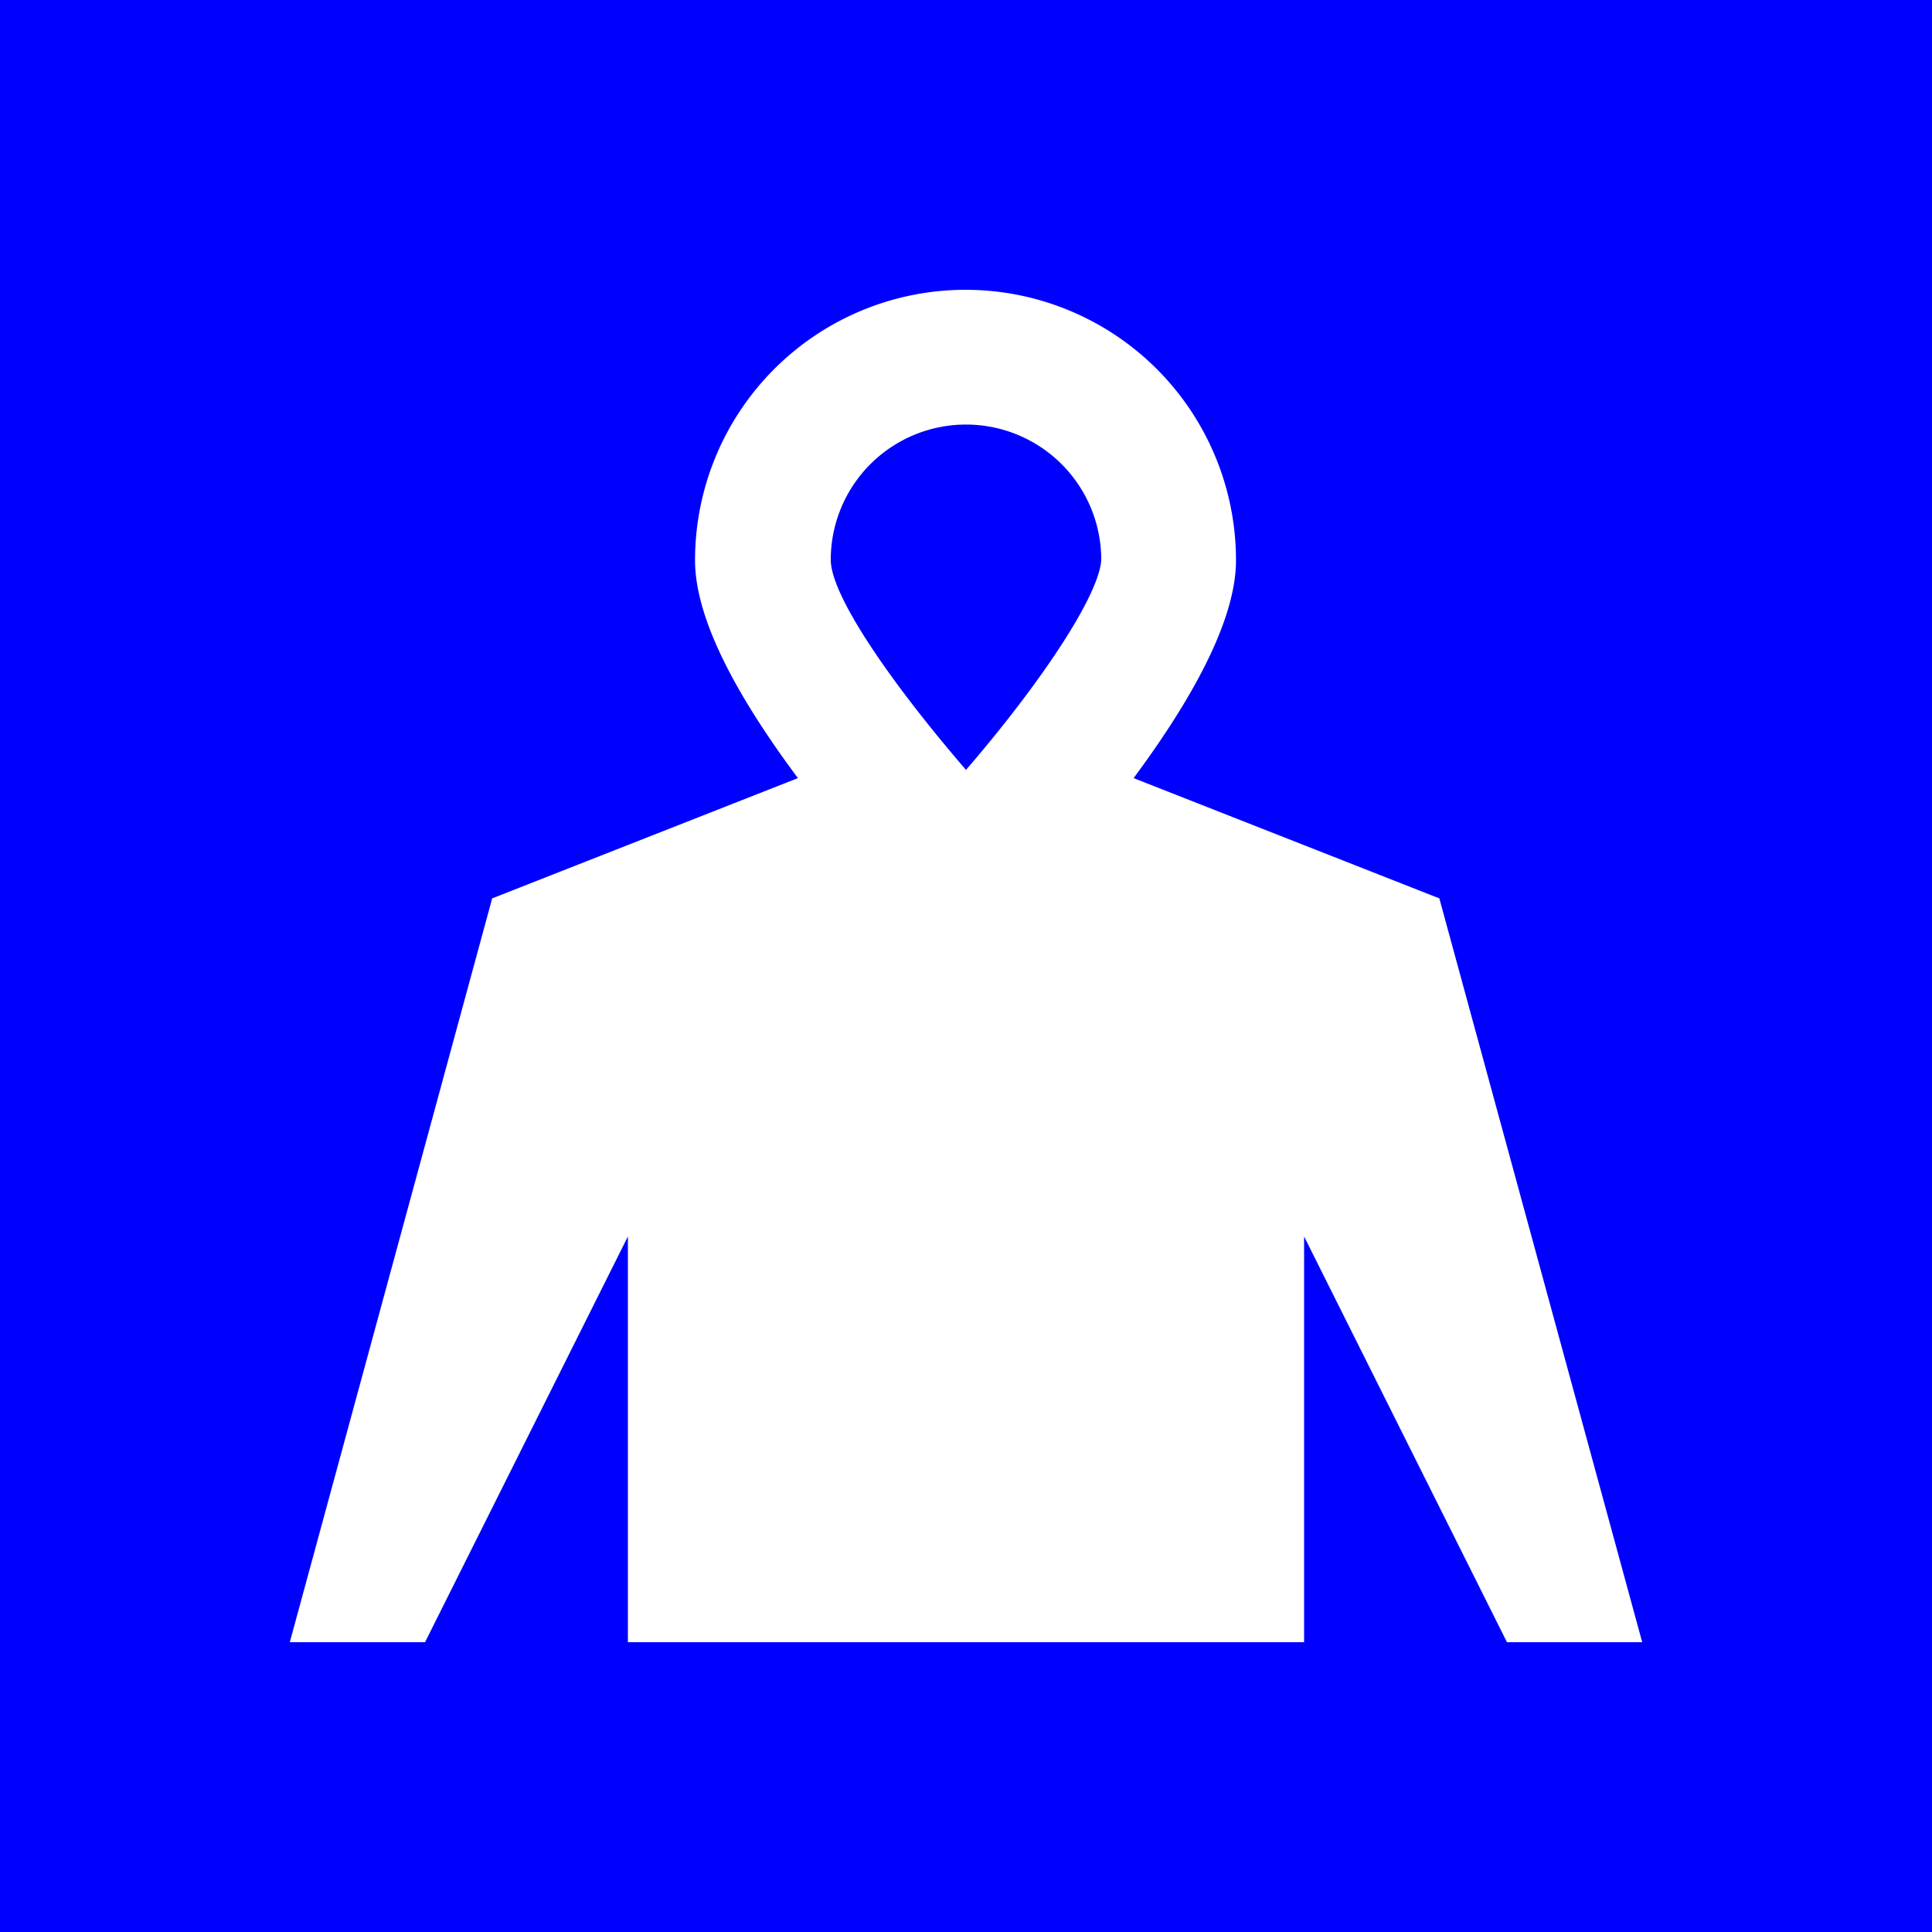 <svg xmlns="http://www.w3.org/2000/svg" viewBox="0 0 40 40"><defs><style>.cls-1{fill:blue;}</style></defs><title>bluza</title><g id="Layer_2" data-name="Layer 2"><g id="Grafiki"><path class="cls-1" d="M20,8.79a2.8,2.8,0,0,0-2.8,2.8c0,.74,1.24,2.54,2.8,4.35,1.56-1.81,2.76-3.62,2.8-4.35A2.8,2.8,0,0,0,20,8.79Z"/><path class="cls-1" d="M0,0V40H40V0ZM31.2,34,27,25.6V34H13V25.6L8.8,34H6l4.19-15.4,6.33-2.49c-1.14-1.53-2.13-3.21-2.13-4.51a5.6,5.6,0,0,1,11.2,0c0,1.3-1,3-2.12,4.51L29.8,18.6,34,34Z"/></g></g></svg>
